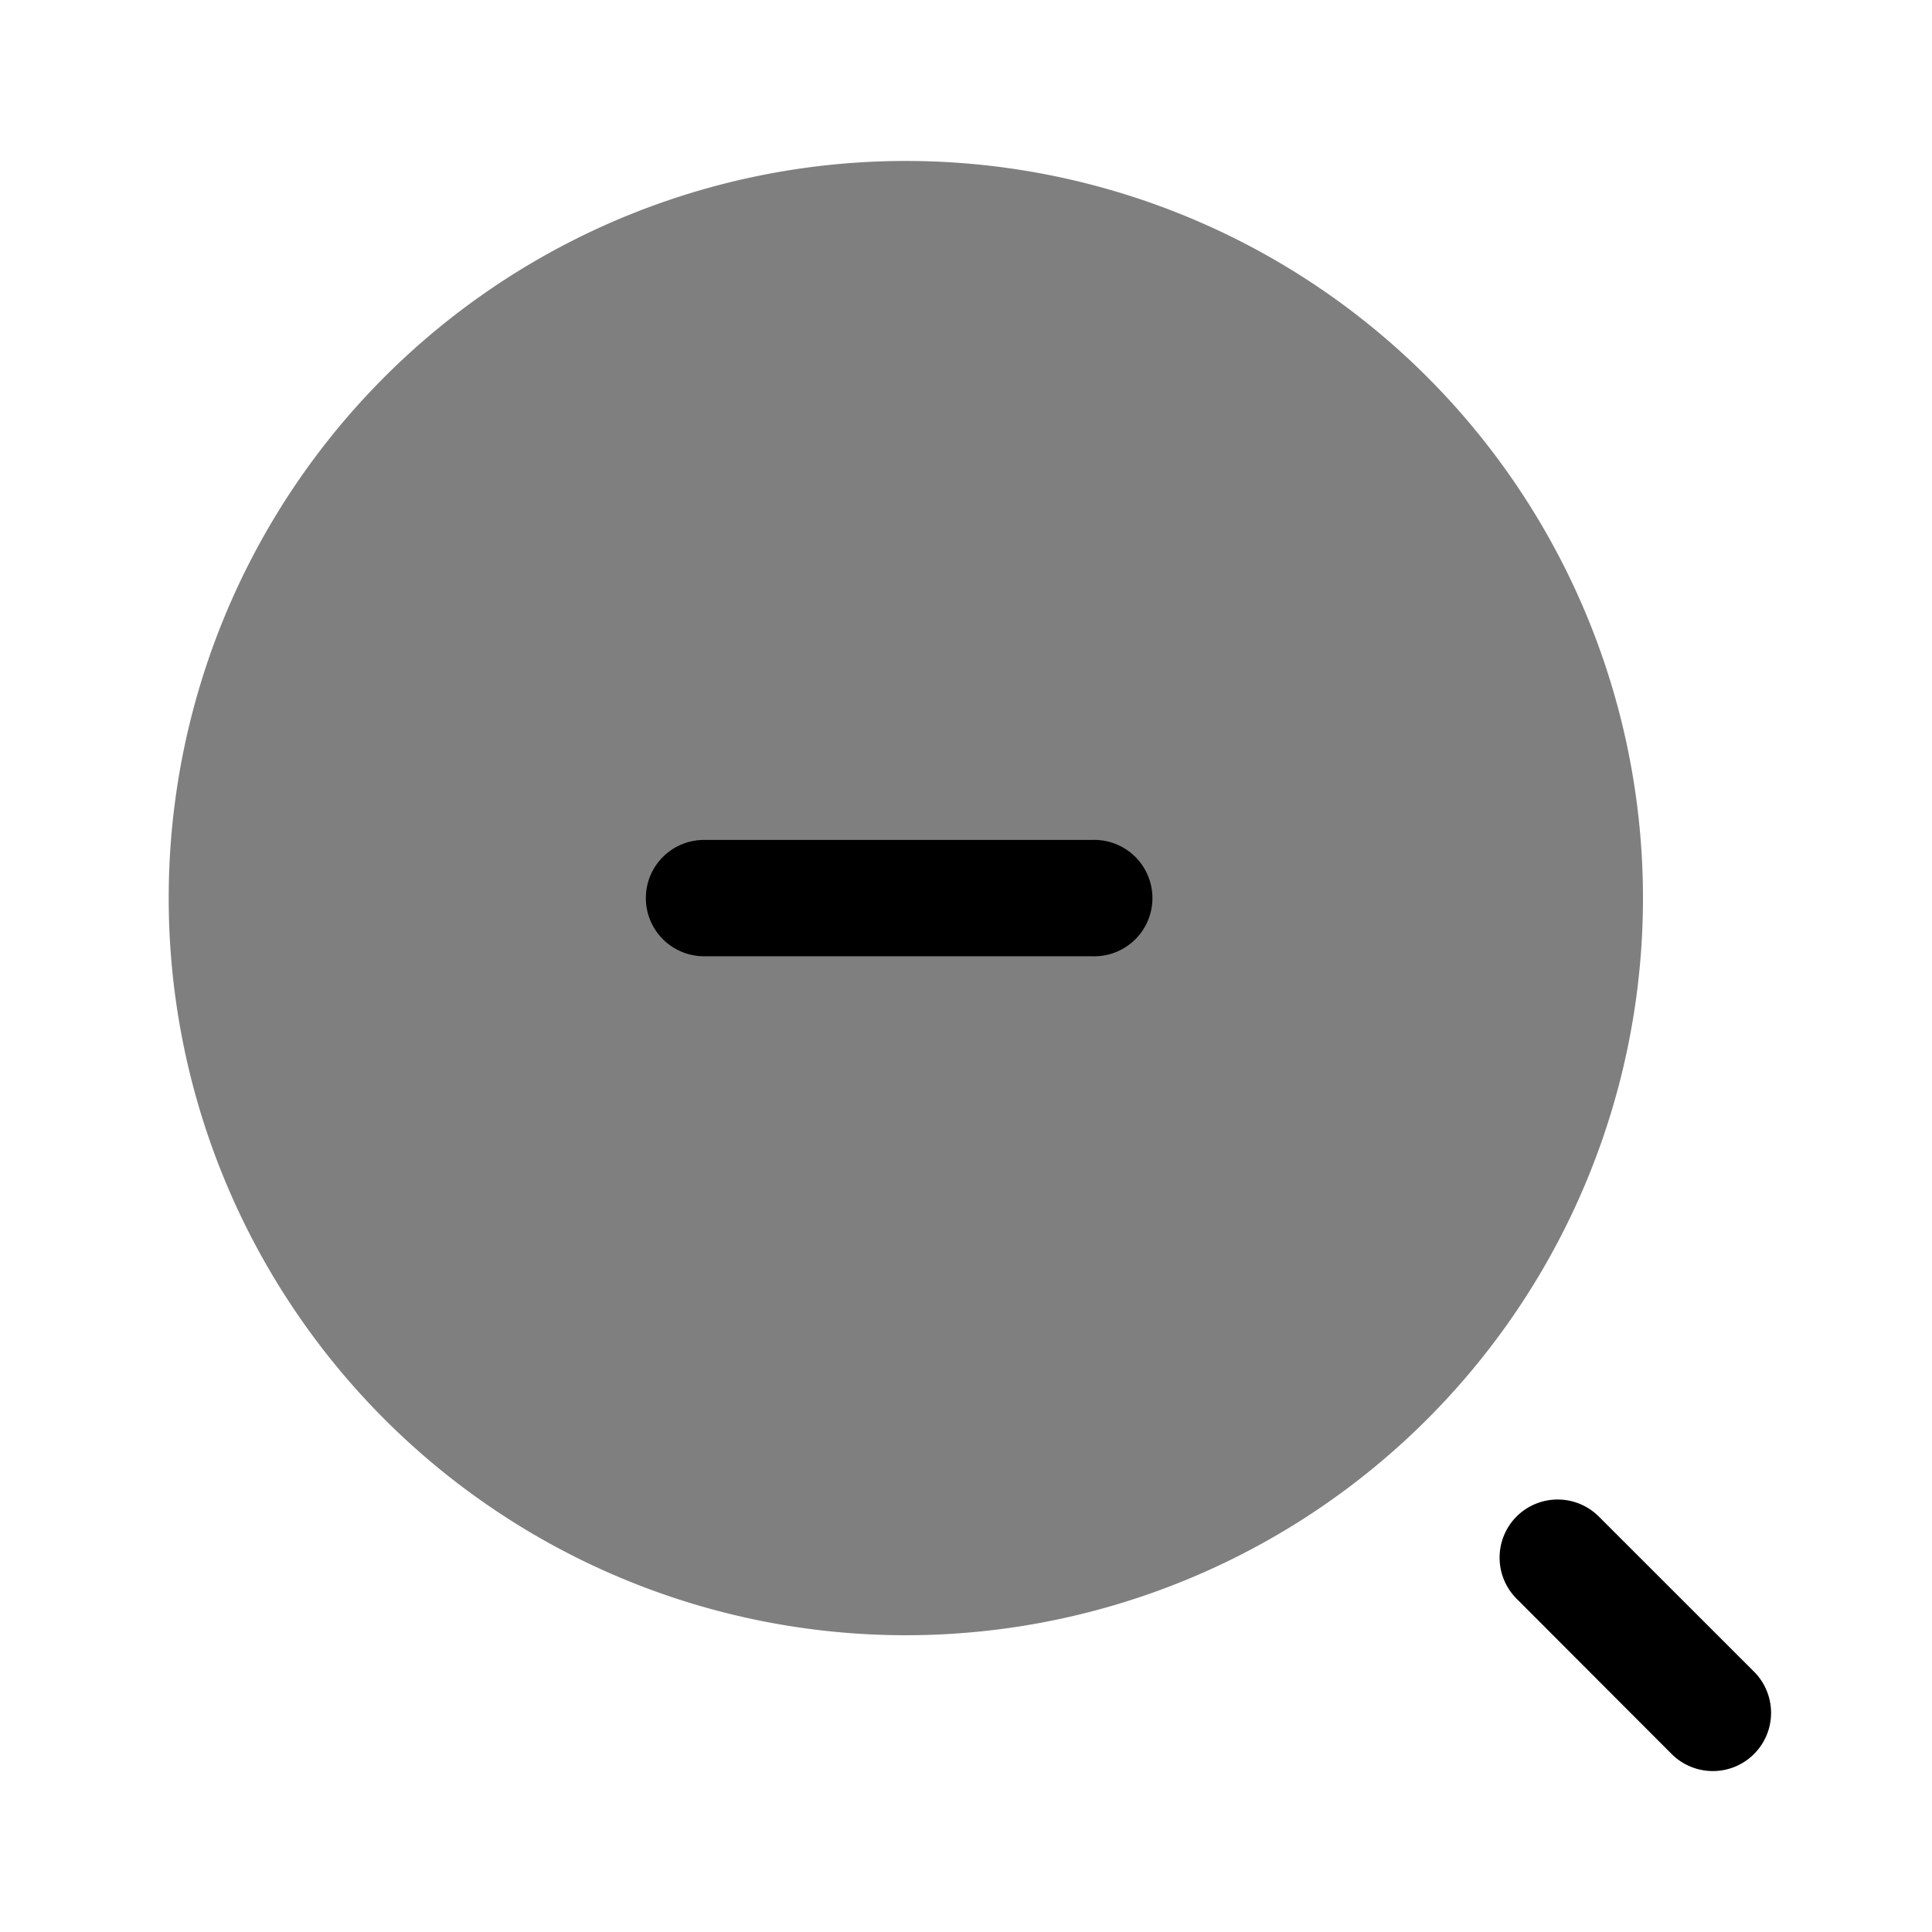 <svg xmlns="http://www.w3.org/2000/svg" width="3em" height="3em" viewBox="0 0 24 24"><path fill="currentColor" d="M11.157 20.313a9.157 9.157 0 1 0 0-18.313a9.157 9.157 0 0 0 0 18.313" opacity=".5"/><path fill="currentColor" fill-rule="evenodd" d="M8.023 11.157c0-.4.324-.723.723-.723h4.82a.723.723 0 1 1 0 1.445h-4.82a.723.723 0 0 1-.723-.723m10.816 7.683a.723.723 0 0 1 1.022 0l1.928 1.927a.723.723 0 0 1-1.023 1.023L18.84 19.86a.723.723 0 0 1 0-1.022" clip-rule="evenodd"/></svg>